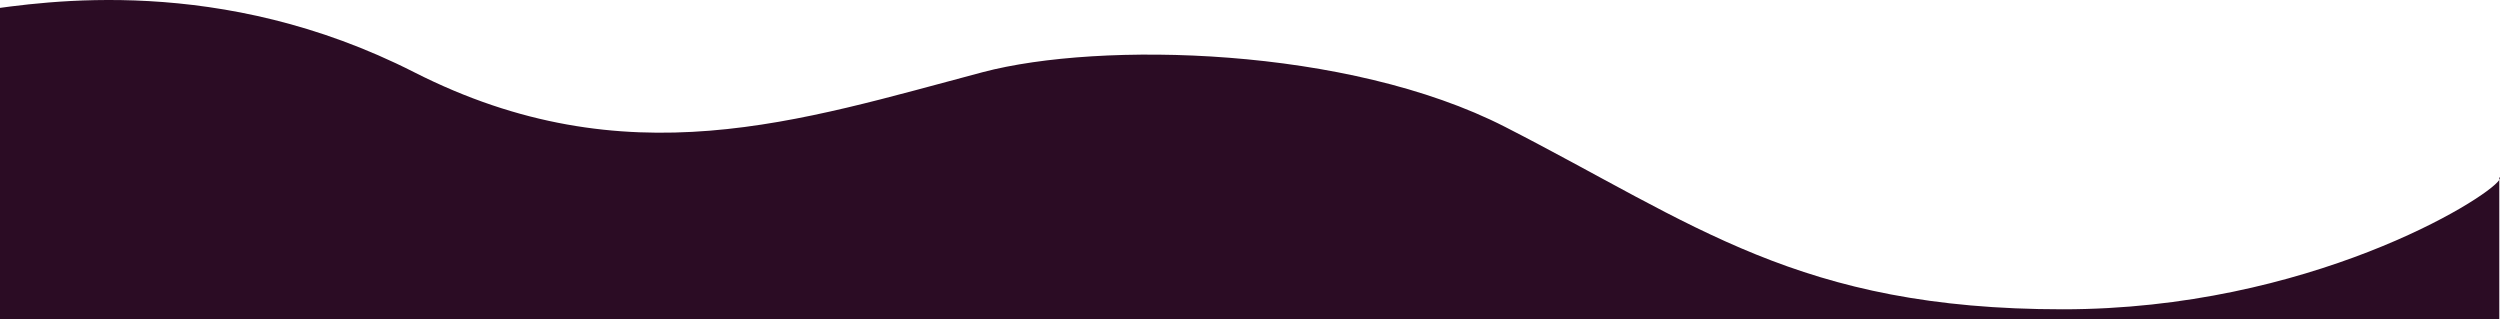 <?xml version="1.0" encoding="UTF-8"?>
<svg width="1440px" height="184px" viewBox="0 0 1440 184" version="1.1" xmlns="http://www.w3.org/2000/svg" xmlns:xlink="http://www.w3.org/1999/xlink">
    <!-- Generator: Sketch 55.2 (78181) - https://sketchapp.com -->
    <title>Artboard</title>
    <desc>Created with Sketch.</desc>
    <g id="Artboard" stroke="none" stroke-width="1" fill="none" fill-rule="evenodd">
        <g id="Vector" transform="translate(-10, 0)" fill="#2b0c24" fill-rule="nonzero">
            <path d="M0,5.938 C35.404,0.935 137.035,-15.07 248.455,41.553 C370.826,103.74 471.066,69.322 576.116,41.553 C643.557,23.725 786.316,26.738 876.926,73.086 C986.345,129.056 1046.085,178.158 1198.174,178.158 C1339.59,178.158 1442.278,114.769 1449.588,103.644 L1449.588,102.068 C1450.142,102.262 1450.132,102.804 1449.588,103.644 L1449.588,620 L734.513,620 L0,620 L0,5.938 Z" id="Path"></path>
        </g>
    </g>
</svg>